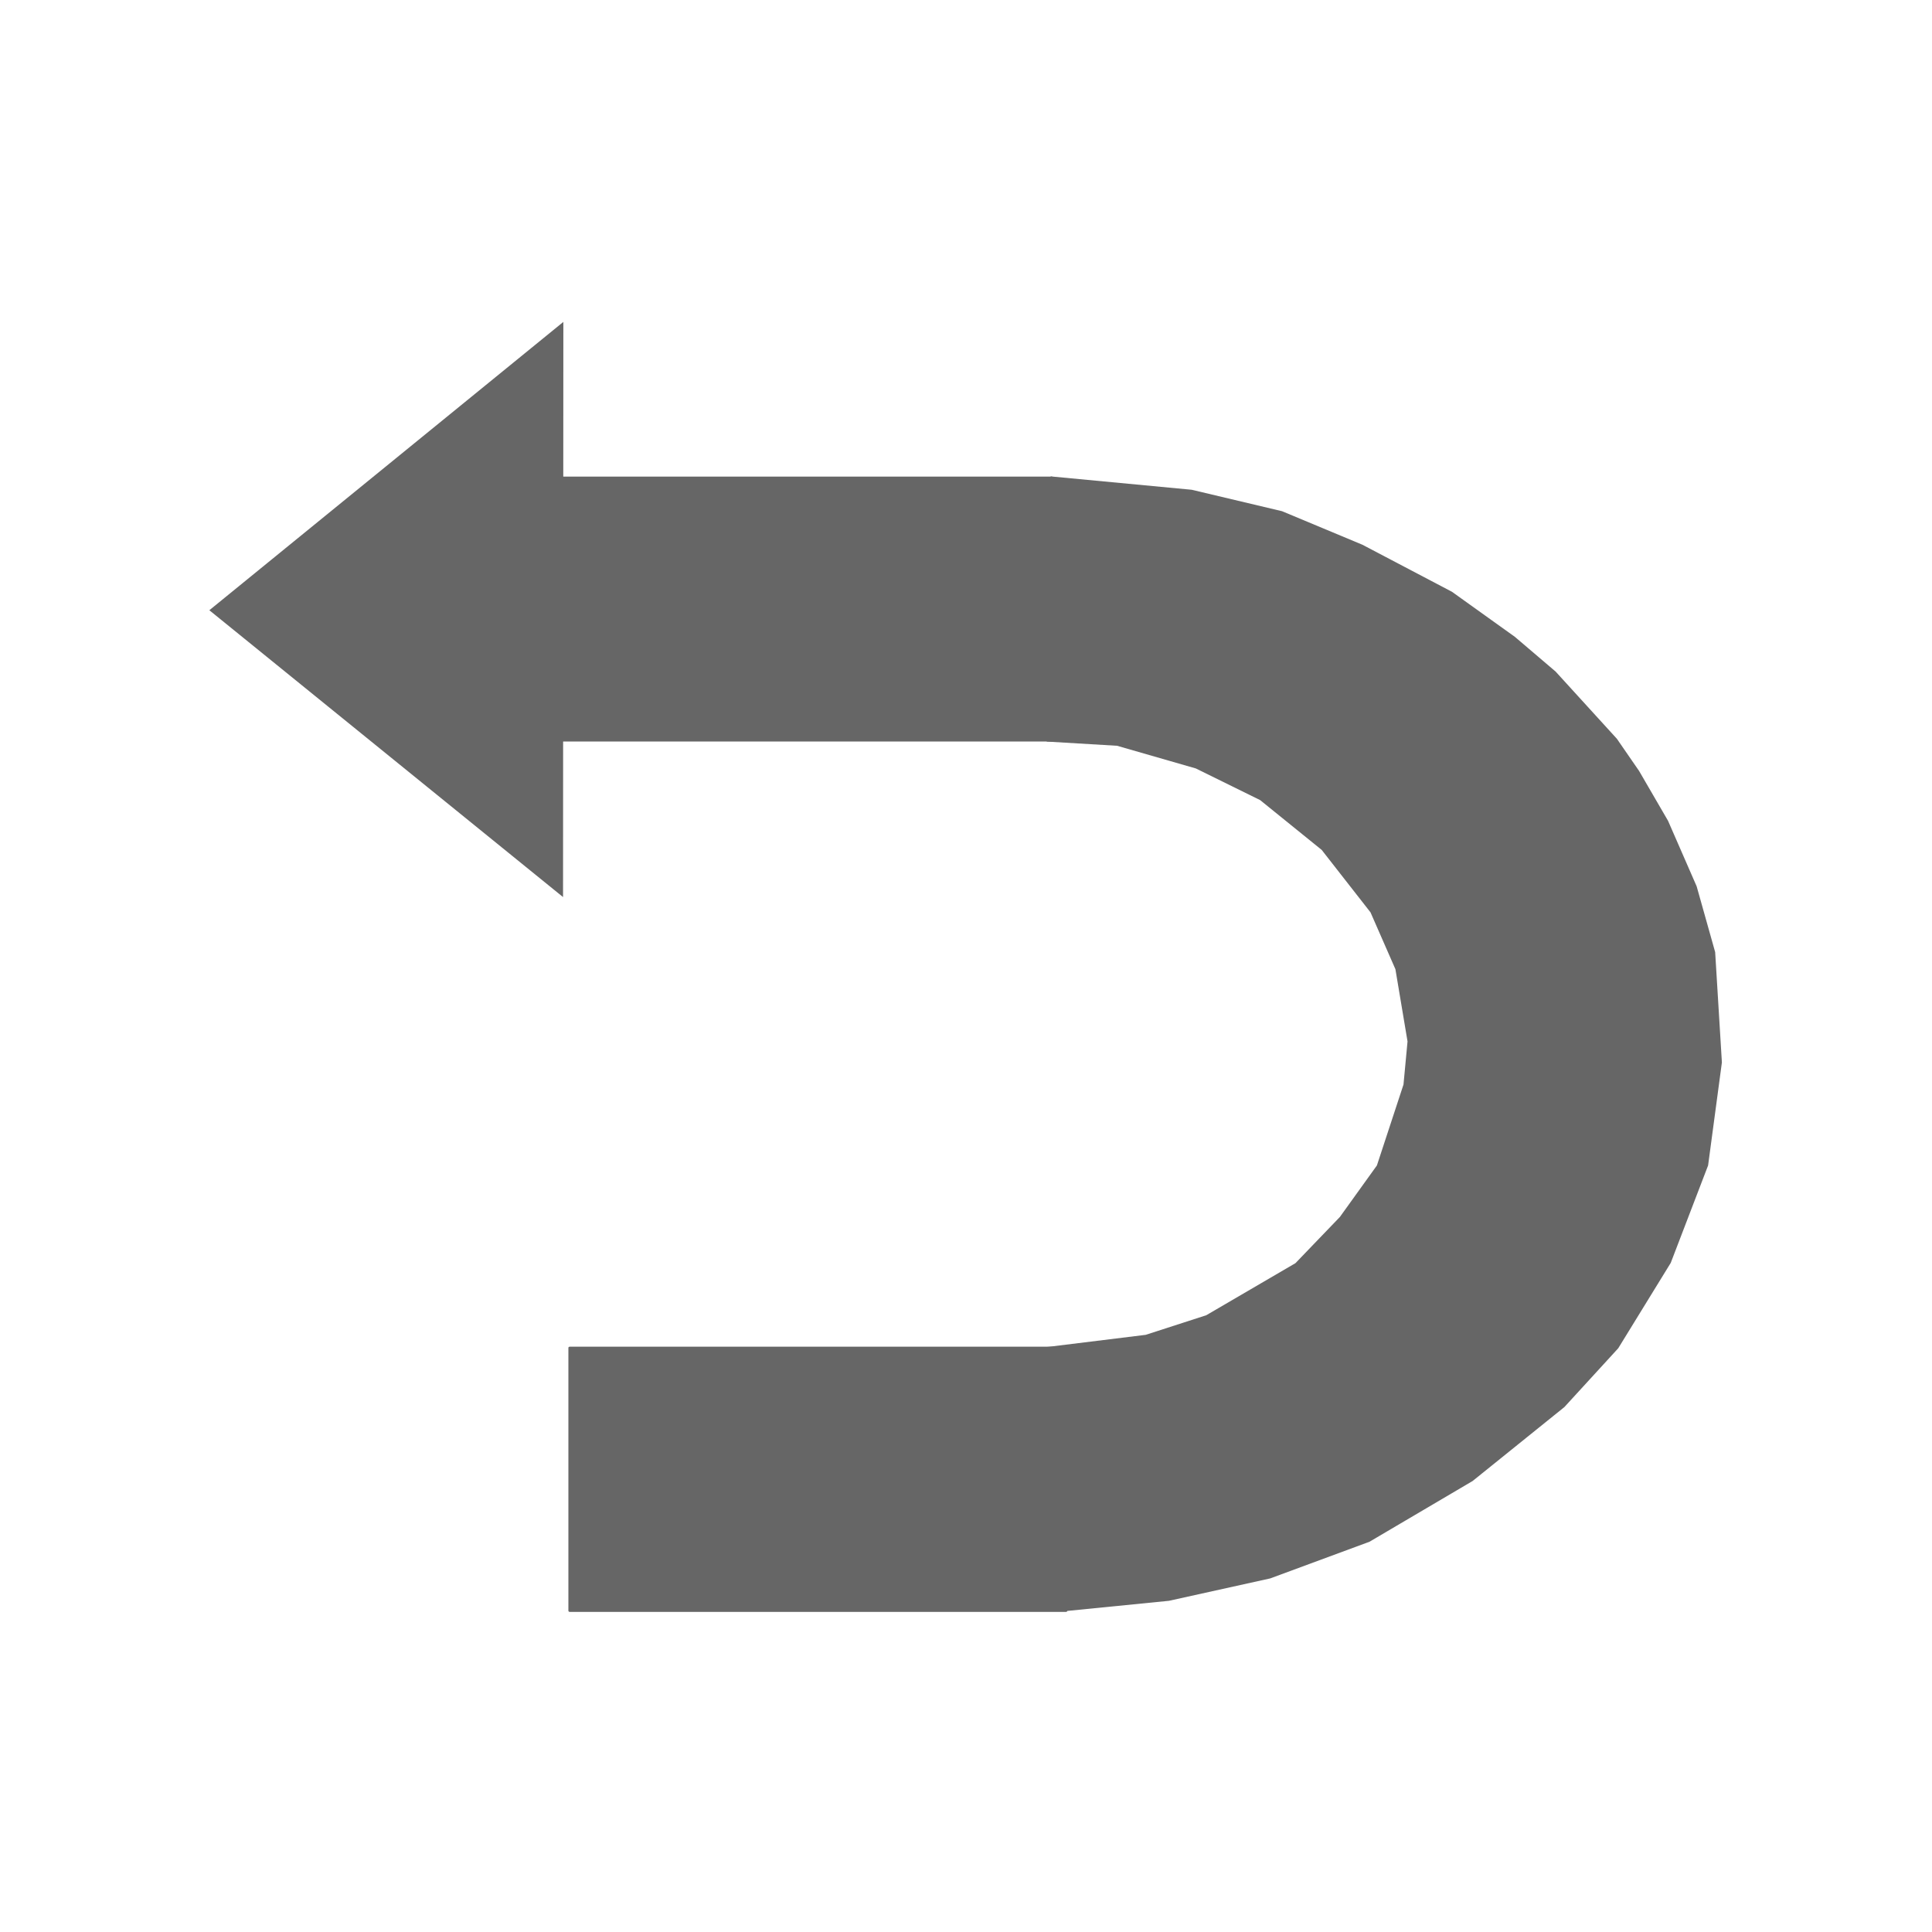 <?xml version="1.0" encoding="UTF-8" standalone="no"?>
<!-- Created with Inkscape (http://www.inkscape.org/) -->

<svg
   xmlns:dc="http://purl.org/dc/elements/1.1/"
   xmlns:cc="http://creativecommons.org/ns#"
   xmlns:rdf="http://www.w3.org/1999/02/22-rdf-syntax-ns#"
   xmlns:svg="http://www.w3.org/2000/svg"
   xmlns="http://www.w3.org/2000/svg"
   xmlns:sodipodi="http://sodipodi.sourceforge.net/DTD/sodipodi-0.dtd"
   xmlns:inkscape="http://www.inkscape.org/namespaces/inkscape"
   width="1024"
   height="1024"
   id="svg2"
   version="1.1"
   inkscape:version="0.48.4 r9939"
   sodipodi:docname="undo.svg">
  <defs
     id="defs4">
    <filter
       id="filter3158"
       inkscape:label="filter1">
      <feFlood
         id="feFlood3160" />
    </filter>
  </defs>
  <sodipodi:namedview
     id="base"
     pagecolor="#ffffff"
     bordercolor="#666666"
     borderopacity="1.0"
     inkscape:pageopacity="0.0"
     inkscape:pageshadow="2"
     inkscape:zoom="0.35000001"
     inkscape:cx="989.11253"
     inkscape:cy="445.04759"
     inkscape:document-units="px"
     inkscape:current-layer="g3867"
     showgrid="false"
     inkscape:window-width="995"
     inkscape:window-height="790"
     inkscape:window-x="816"
     inkscape:window-y="8"
     inkscape:window-maximized="0" />
  <g
     inkscape:label="Layer 1"
     inkscape:groupmode="layer"
     id="layer1"
     transform="translate(0,-28.362)">
    <path
       style="fill:#000000"
       d=""
       id="path3152"
       inkscape:connector-curvature="0" />
    <path
       style="fill:none"
       d="m 426.5,778.356 c 81.041,-0.004 135.148,-0.817 146.5,-2.202 C 661.64,765.337 731.96,693.34 739.66,605.521 748.593,503.638 674.892,413.004 573,400.57 c -11.378,-1.389 -66.006,-2.199 -148.5,-2.202 l -130.5,-0.005 0,49 c 0,37.952 -0.566,49 -2.508,49 -1.379,0 -43.901,-41.4 -94.492,-92 l -91.984,-92 91.984,-92 c 50.591,-50.6 93.112,-92 94.492,-92 1.941,0 2.508,10.832 2.508,47.907 l 0,47.907 152.5,0.644 c 150.249,0.635 152.825,0.712 174.5,5.252 59.366,12.434 111.181,36.108 155.922,71.241 20.83,16.357 53.259,49.665 68.56,70.419 94.086,127.615 94.086,305.643 0,433.259 -15.301,20.754 -47.73,54.062 -68.56,70.419 C 732.18,910.544 680.358,934.221 621,946.65 480.394,1072.311 184.659,796.106 426.5,778.356 z M 612.606,943.742 C 665.88,932.783 708.227,915.767 749,888.935 861.349,815.001 924.346,682.577 909.866,550.783 893.764,404.217 788.203,279.779 647.442,241.432 603.464,229.451 609.679,229.831 443.537,228.96 L 290.073,228.157 289.537,182.565 289,136.974 l -89,87.923 -89,87.923 89,87.615 89,87.615 0.536,-46.951 0.536,-46.951 145.464,0.679 145.464,0.679 19.023,5.193 c 48.263,13.174 85.989,40.018 112.736,80.216 18.33,27.549 27.962,54.842 31.116,88.17 5.625,59.452 -14.17,115.162 -55.662,156.654 -24.763,24.763 -52.412,40.529 -88.189,50.286 L 581,781.211 441.5,781.898 302,782.586 l 0,82.995 0,82.995 147.5,-0.812 c 125.342,-0.69 149.844,-1.294 163.106,-4.022 z"
       id="path2988"
       inkscape:connector-curvature="0"
       sodipodi:nodetypes="csssscssscssscssssssccssssscccccccccccssssscccccss" />
    <path
       style="fill:#000000"
       d=""
       id="path3093"
       inkscape:connector-curvature="0" />
    <path
       style="fill:#000000"
       d=""
       id="path3091"
       inkscape:connector-curvature="0" />
    <path
       style="fill:#000000"
       d=""
       id="path3089"
       inkscape:connector-curvature="0" />
    <path
       style="fill:#000000"
       d=""
       id="path3087"
       inkscape:connector-curvature="0" />
    <path
       style="fill:#000000"
       d=""
       id="path3085"
       inkscape:connector-curvature="0" />
    <g
       id="g3843"
       transform="translate(250,0)">
      <g
         id="g3851"
         transform="translate(-250,0)">
        <g
           id="g3859"
           style="fill:#666666">
          <g
             id="g3867">
            <g
               id="g3875"
               transform="matrix(0.999,0,0,0.831,1.41,92.538)">
              <g
                 id="g3831"
                 transform="matrix(1,0,0,1.002,0,-0.195)"
                 style="fill:#666666">
                <g
                   id="g3836"
                   style="fill:#666666">
                  <rect
                     style="color:#000000;fill:#666666;fill-opacity:1;fill-rule:nonzero;stroke:none;stroke-width:0.991;marker:none;visibility:visible;display:inline;overflow:visible;enable-background:accumulate"
                     id="rect3164"
                     width="264.069"
                     height="168.628"
                     x="292.782"
                     y="226.498" />
                  <rect
                     style="color:#000000;fill:#666666;fill-opacity:1;fill-rule:nonzero;stroke:none;stroke-width:0.991;marker:none;visibility:visible;display:inline;overflow:visible;enable-background:accumulate"
                     id="rect3164-8"
                     width="264.701"
                     height="168.815"
                     x="300.146"
                     y="780.345"
                     ry="0.713" />
                  <path
                     sodipodi:nodetypes="cccc"
                     style="fill:#666666;stroke:none"
                     d="m 297.478,128.023 -187.821,183.534 187.653,182.577 z"
                     id="path3188"
                     inkscape:connector-curvature="0" />
                </g>
              </g>
              <path
                 sodipodi:nodetypes="cccccccccccccccccccccccccccccccccccccc"
                 transform="translate(0,28.362)"
                 inkscape:connector-curvature="0"
                 id="path3841"
                 d="m 553.929,367.393 37.321,2.679 41.786,14.464 34.107,20.179 32.679,31.786 25.893,39.821 13.214,36.25 6.429,46.071 -2.143,27.5 -14.107,51.607 -19.643,32.857 -23.571,29.464 -47.321,33.214 -32.143,12.5 -53.036,7.857 10,168.404 55.357,-6.618 53.75,-14.286 52.679,-23.393 54.718,-38.744 48.675,-47.149 28.571,-37.5 L 885,699.893 904.821,637.75 l 7.321,-65.714 -3.571,-70.357 -9.821,-41.964 -15.179,-41.786 -15.357,-31.786 -11.786,-20.536 -32.5,-42.857 -21.607,-22.143 -33.393,-28.75 -47.5,-30 -42.637,-21.393 -47.951,-13.678 -74.803,-8.519 z"
                 style="fill:#666666;stroke:none" />
            </g>
          </g>
        </g>
      </g>
    </g>
  </g>
</svg>
